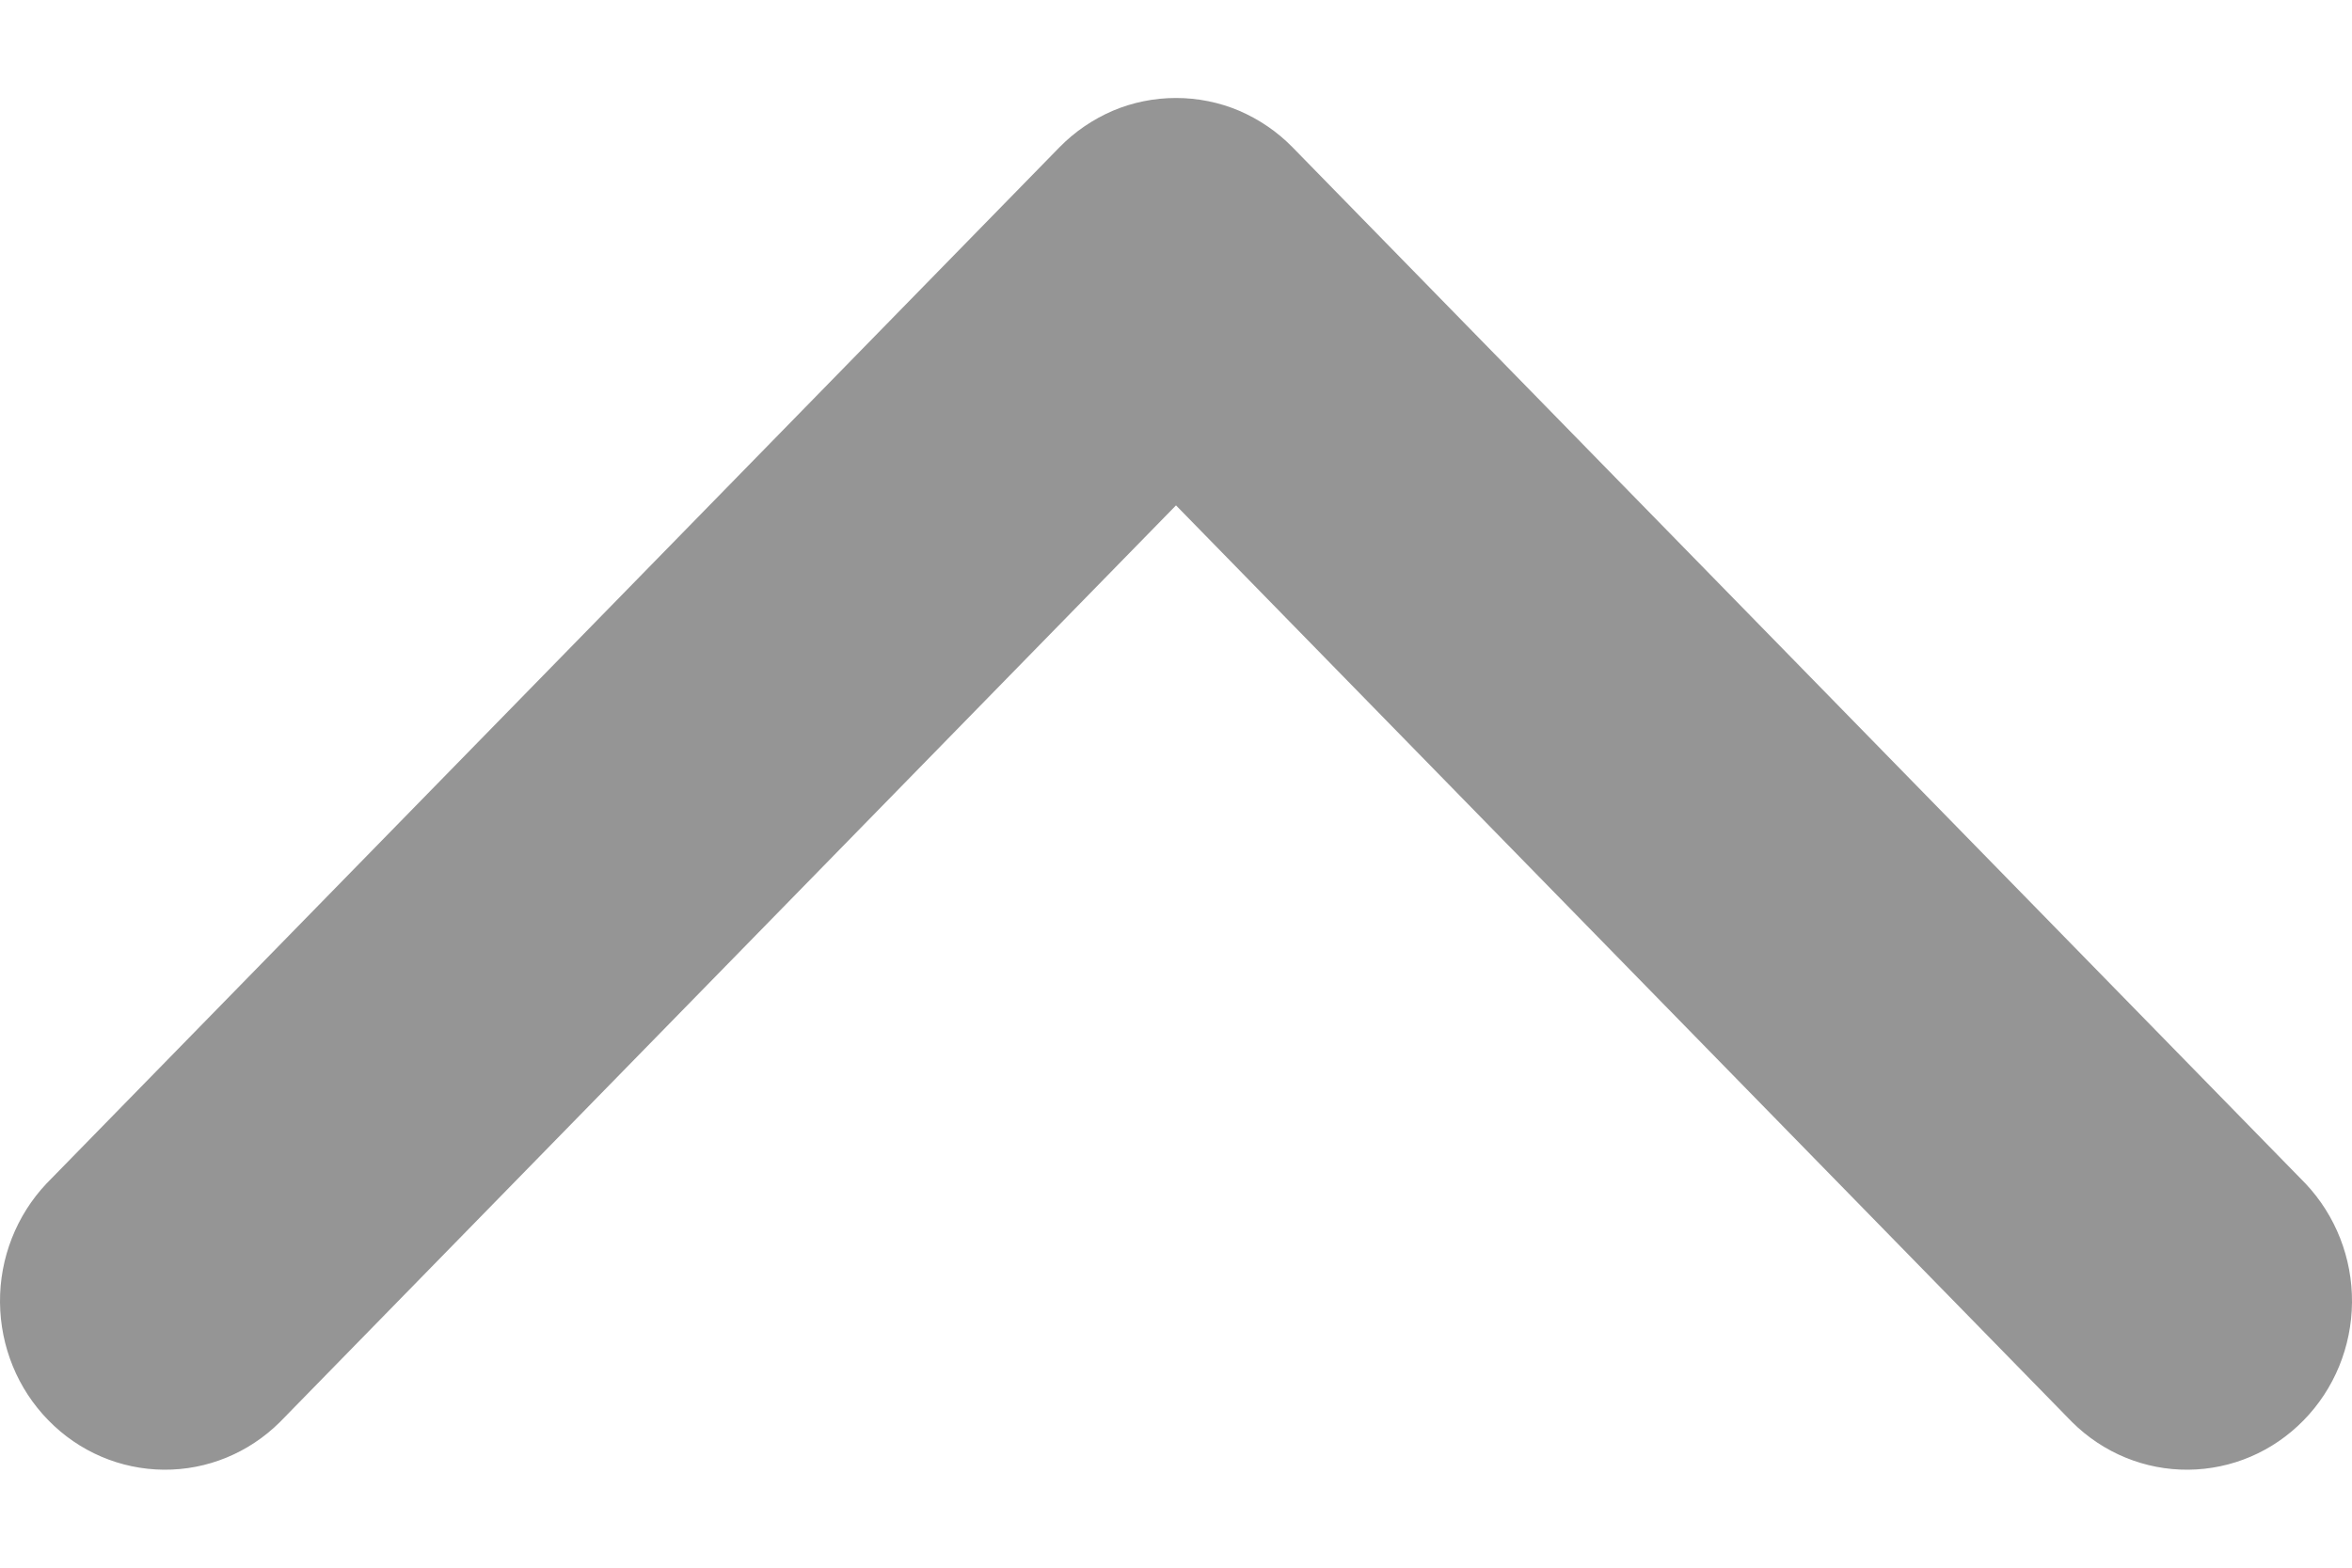 <svg width="12" height="8" viewBox="0 0 12 8" fill="none" xmlns="http://www.w3.org/2000/svg">
    <g id="icon/arrow_options">
        <path
            d="M6 0.5C6.111 0.5 6.22 0.522 6.322 0.565C6.424 0.609 6.517 0.672 6.595 0.752L11.763 6.04C11.916 6.202 12.002 6.42 12 6.646C11.998 6.872 11.91 7.088 11.753 7.248C11.597 7.408 11.386 7.498 11.165 7.5C10.944 7.502 10.731 7.415 10.572 7.257L6 2.579L1.428 7.257C1.269 7.415 1.056 7.502 0.835 7.5C0.614 7.498 0.403 7.408 0.247 7.248C0.09 7.088 0.002 6.872 2.67767e-05 6.646C-0.002 6.42 0.084 6.202 0.237 6.04L5.405 0.752C5.483 0.672 5.576 0.609 5.678 0.565C5.78 0.522 5.889 0.5 6 0.5Z"
            fill="#959595" />
    </g>
</svg>